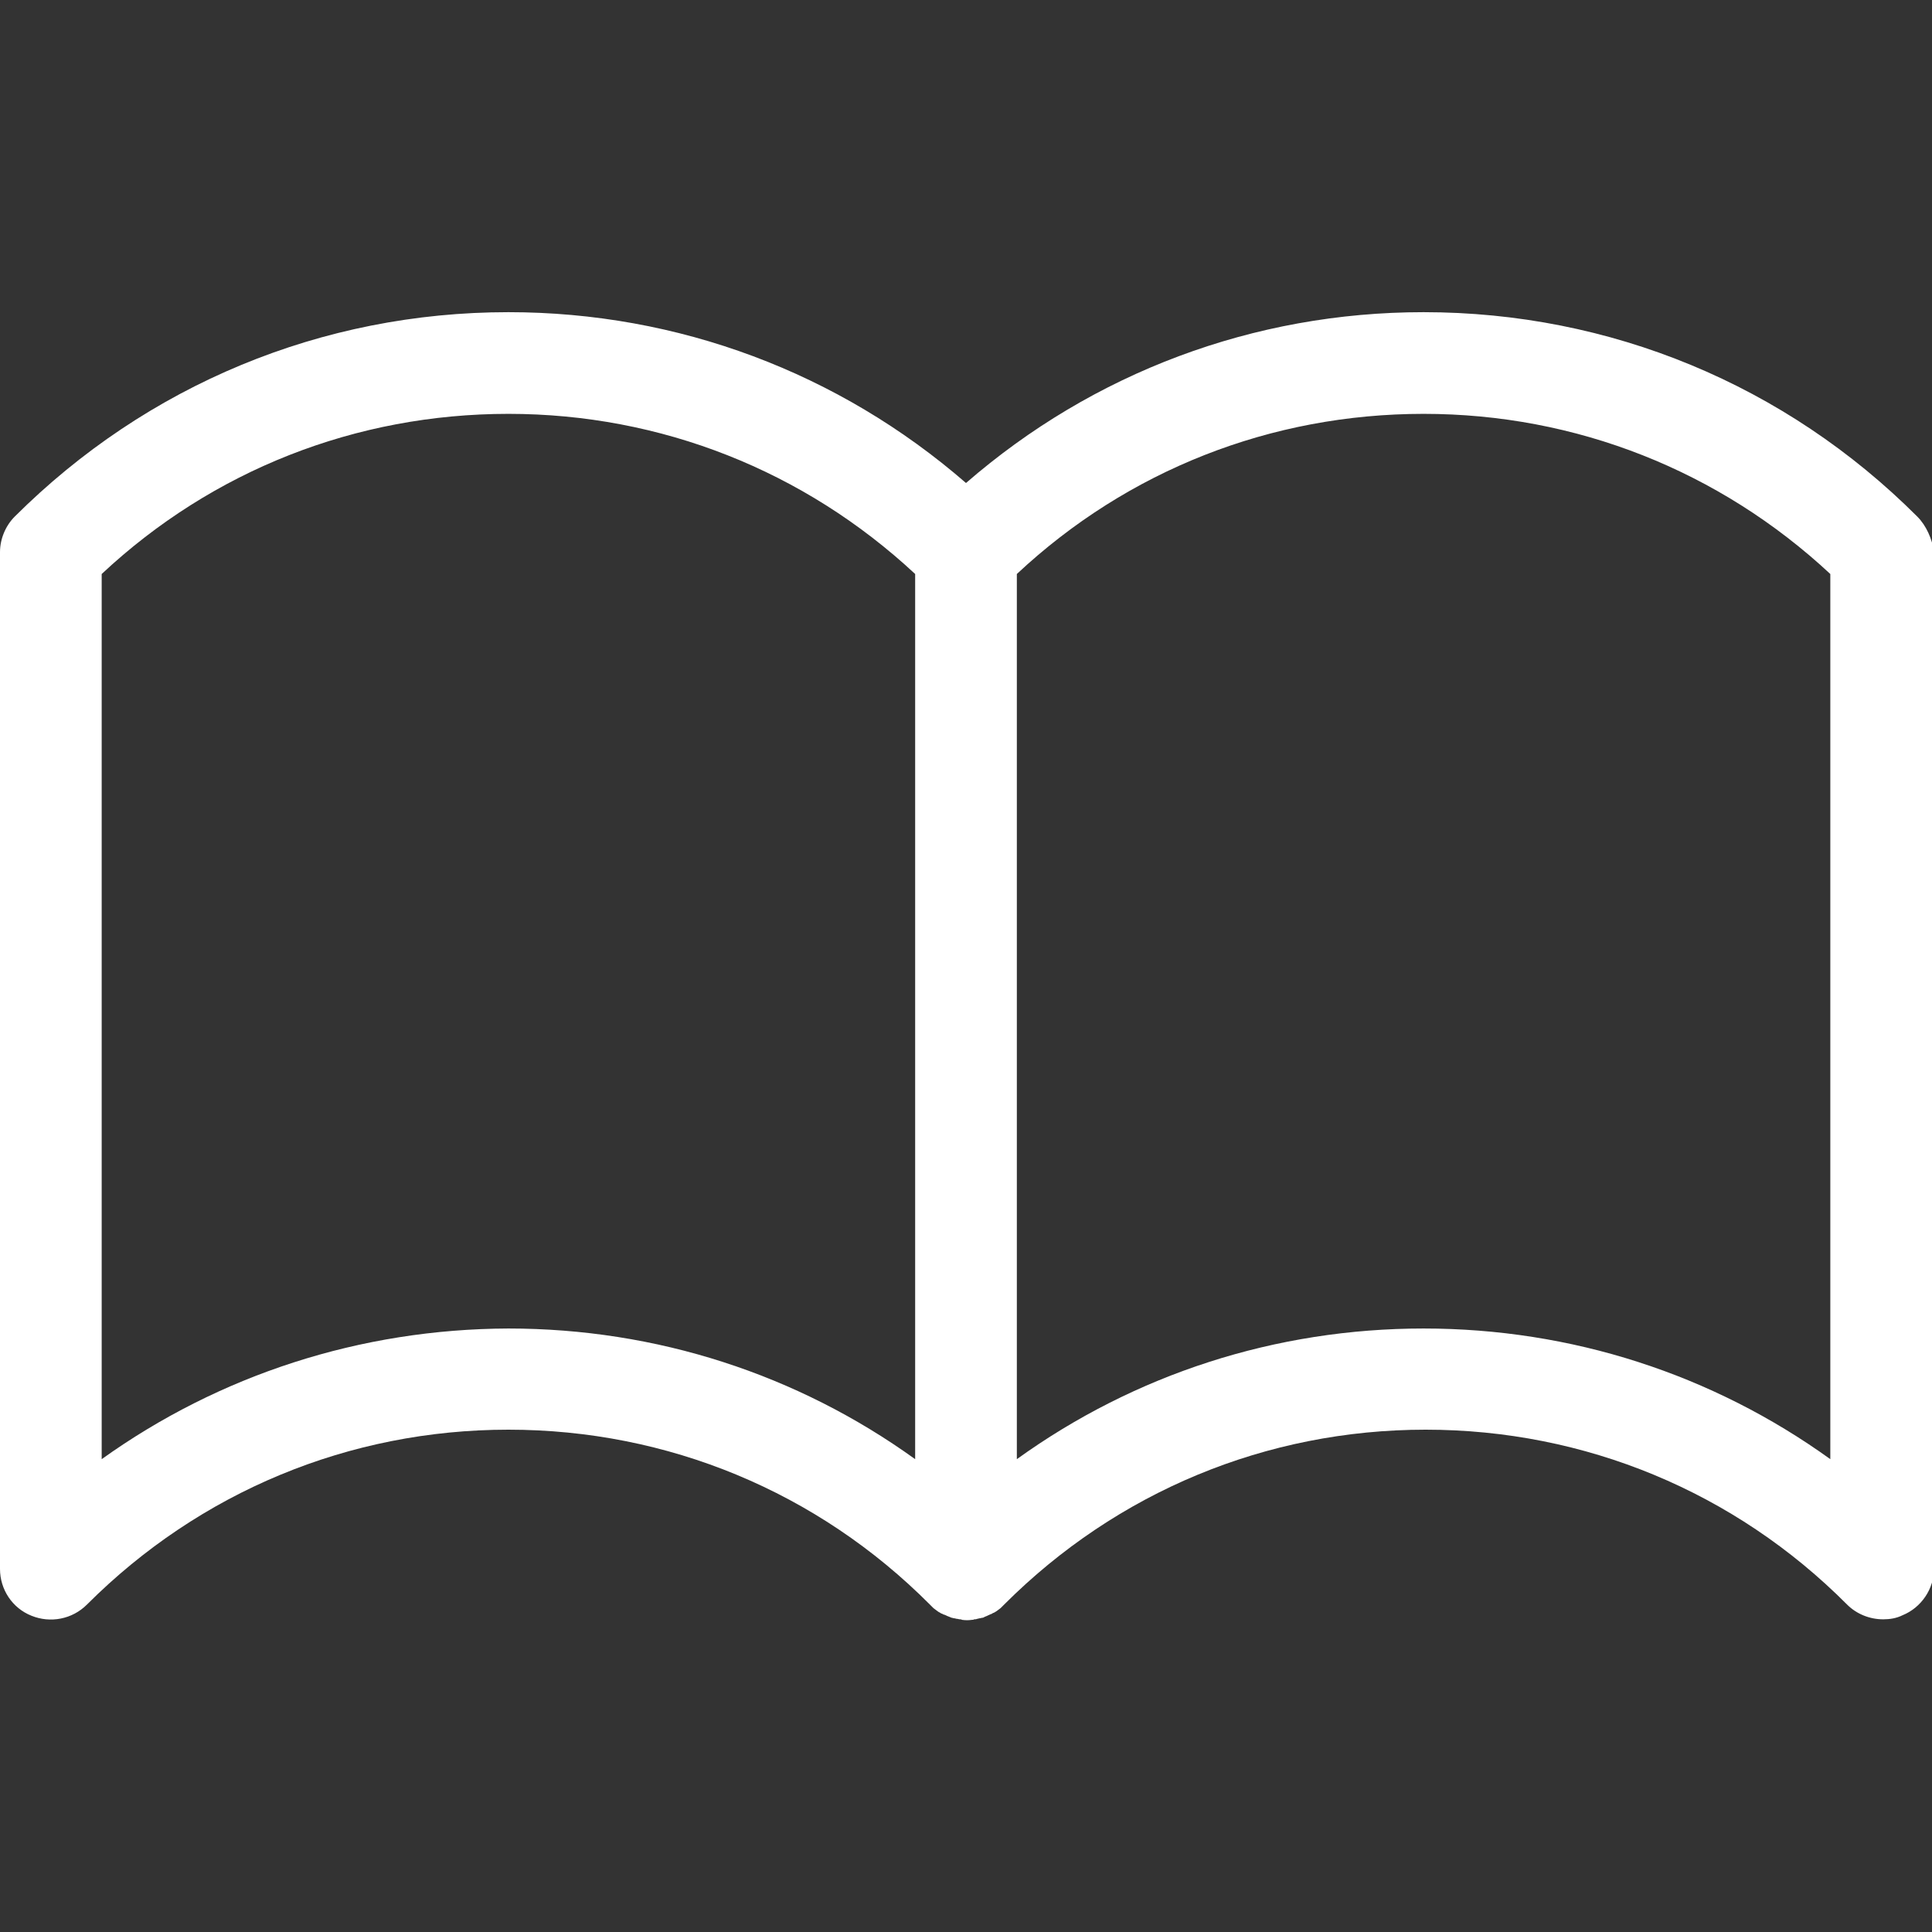 <?xml version="1.0" encoding="utf-8"?>
<!-- Generator: Adobe Illustrator 22.1.0, SVG Export Plug-In . SVG Version: 6.00 Build 0)  -->
<svg version="1.1" id="Capa_1" xmlns="http://www.w3.org/2000/svg" xmlns:xlink="http://www.w3.org/1999/xlink" x="0px" y="0px"
	 viewBox="0 0 380 380" style="enable-background:new 0 0 380 380;" xml:space="preserve">
<rect x="0" y="0" width="380" height="380" fill="#333333" stroke="none"/>
<style type="text/css">
	.st0{fill:#FFFFFF;}
</style>
<path class="st0" d="M377.1,101.6c-25.9-25.9-60.4-40.2-97.1-40.2c-33.4,0-65,11.9-90,33.6c-25-21.7-56.6-33.6-90-33.6
	c-36.7,0-71.1,14.3-97.1,40.2C1.1,103.4,0,106,0,108.6v200c0,4,2.4,7.7,6.2,9.2c3.7,1.5,8,0.7,10.9-2.2
	c22.2-22.2,51.6-34.4,82.9-34.4s60.8,12.2,82.9,34.4c0,0,0.1,0.1,0.1,0.1c0.2,0.2,0.4,0.4,0.6,0.6c0.1,0.1,0.3,0.2,0.4,0.3
	c0.1,0.1,0.3,0.2,0.4,0.3c0.1,0.1,0.3,0.2,0.5,0.3c0.1,0.1,0.3,0.2,0.4,0.2c0.2,0.1,0.3,0.2,0.5,0.2c0.1,0.1,0.3,0.1,0.4,0.2
	c0.2,0.1,0.3,0.1,0.5,0.2c0.2,0.1,0.3,0.1,0.5,0.2c0.2,0,0.3,0.1,0.5,0.1c0.2,0,0.3,0.1,0.5,0.1c0.2,0,0.4,0.1,0.6,0.1
	c0.1,0,0.3,0,0.4,0.1c0.7,0.1,1.3,0.1,2,0c0.1,0,0.3,0,0.4-0.1c0.2,0,0.4,0,0.6-0.1c0.2,0,0.3-0.1,0.5-0.1c0.2,0,0.3-0.1,0.5-0.1
	c0.2,0,0.3-0.1,0.5-0.2c0.2-0.1,0.3-0.1,0.5-0.2c0.1-0.1,0.3-0.1,0.4-0.2c0.2-0.1,0.3-0.1,0.5-0.2c0.1-0.1,0.3-0.2,0.4-0.2
	c0.2-0.1,0.3-0.2,0.5-0.3c0.1-0.1,0.3-0.2,0.4-0.3c0.1-0.1,0.3-0.2,0.4-0.3c0.2-0.2,0.4-0.4,0.6-0.6c0,0,0.1-0.1,0.1-0.1
	c22.2-22.2,51.6-34.4,82.9-34.4s60.8,12.2,82.9,34.4c1.9,1.9,4.5,2.9,7.1,2.9c1.3,0,2.6-0.2,3.8-0.8c3.7-1.5,6.2-5.2,6.2-9.2v-200
	C380,106,378.9,103.4,377.1,101.6z M20,287V112.9c21.8-20.4,50-31.5,80-31.5c30,0,58.2,11.2,80,31.5V287
	c-23.2-16.7-50.9-25.7-80-25.7C70.9,261.4,43.2,270.4,20,287z M360,287c-23.2-16.7-50.9-25.7-80-25.7c-29.1,0-56.8,9-80,25.7V112.9
	c21.8-20.4,50-31.5,80-31.5c30,0,58.2,11.2,80,31.5V287z"/>
</svg>
